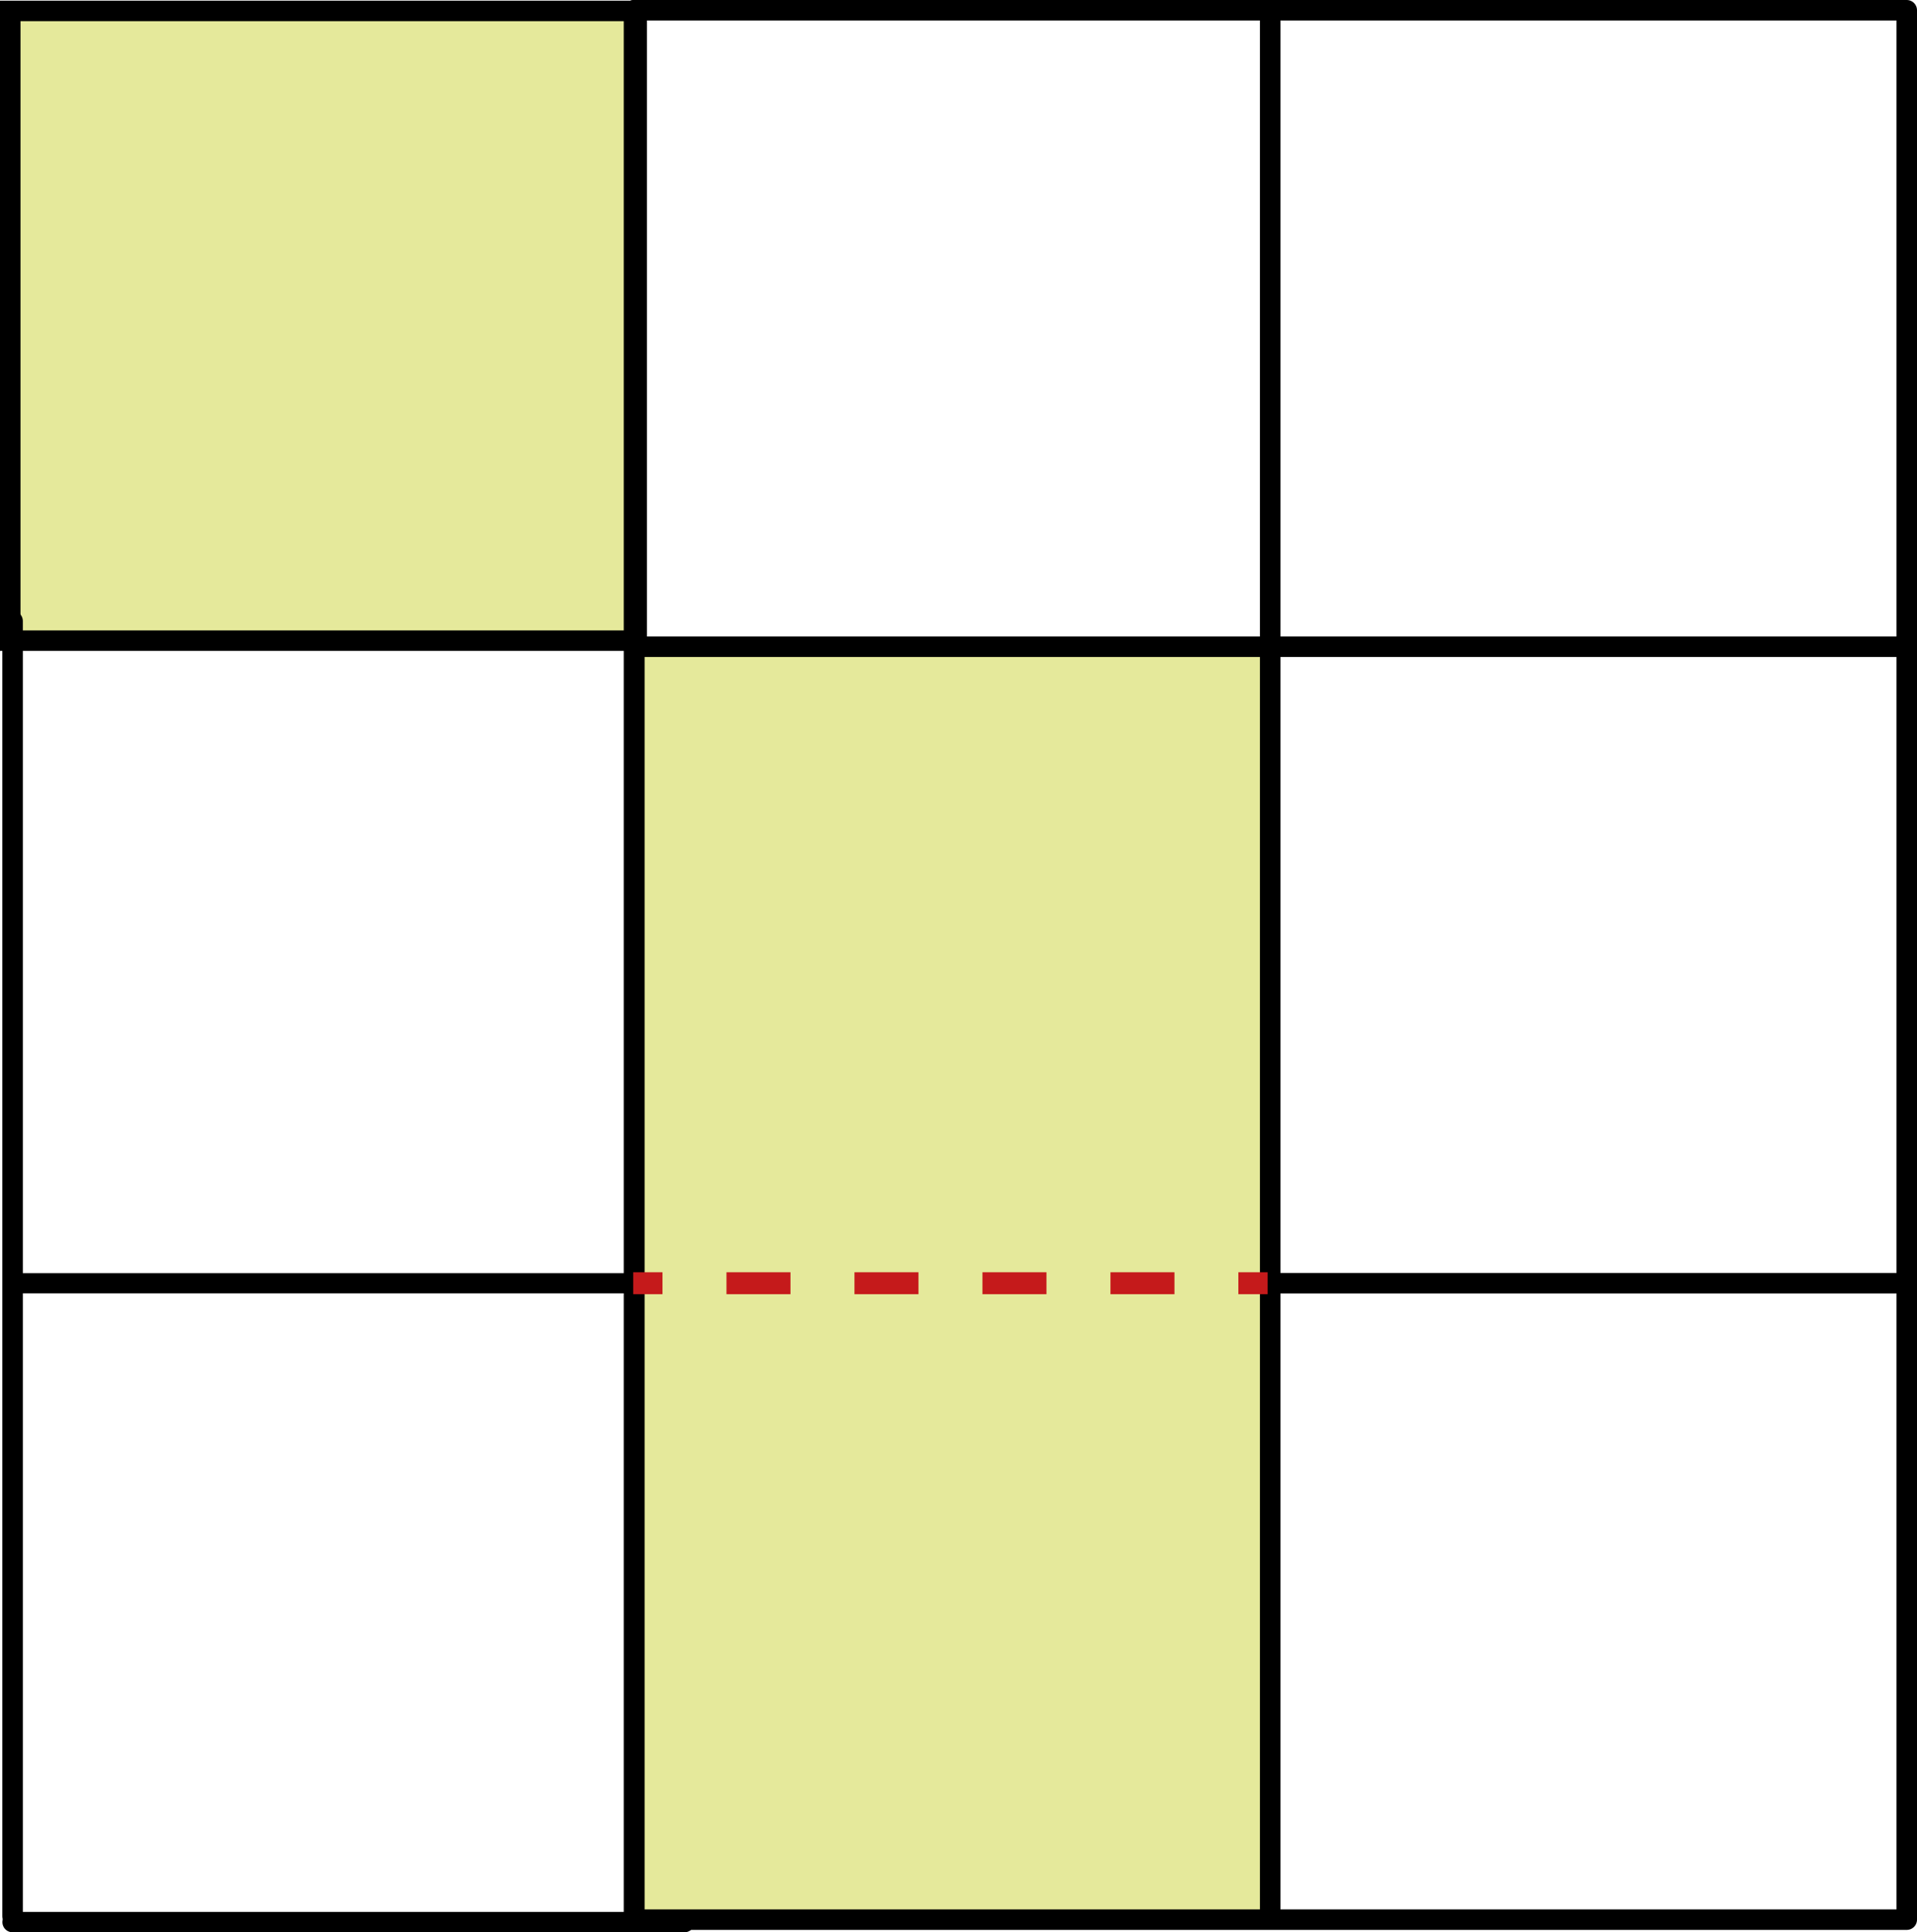 <?xml version="1.0" encoding="iso-8859-1"?>
<!-- Generator: Adobe Illustrator 16.0.0, SVG Export Plug-In . SVG Version: 6.00 Build 0)  -->
<!DOCTYPE svg PUBLIC "-//W3C//DTD SVG 1.1//EN" "http://www.w3.org/Graphics/SVG/1.1/DTD/svg11.dtd">
<svg version="1.1" id="Lager_1" xmlns="http://www.w3.org/2000/svg" xmlns:xlink="http://www.w3.org/1999/xlink" x="0px" y="0px"
	 width="65.481px" height="66.015px" viewBox="0 0 65.481 66.015" style="enable-background:new 0 0 65.481 66.015;"
	 xml:space="preserve">
<rect x="21.662" y="22.095" style="fill-rule:evenodd;clip-rule:evenodd;fill:#E5E99B;" width="21.725" height="43.488"/>
<rect x="0.35" y="0.373" style="fill-rule:evenodd;clip-rule:evenodd;fill:#E5E99B;stroke:#000000;stroke-width:0.7;" width="21.398" height="21.515"/>
<polyline style="fill-rule:evenodd;clip-rule:evenodd;fill:none;stroke:#000000;stroke-width:0.7;stroke-linecap:round;stroke-linejoin:round;" points="
	26.907,65.583 65.131,65.583 65.131,0.35 21.662,0.35 21.662,65.583 26.907,65.583 "/>
<line style="fill-rule:evenodd;clip-rule:evenodd;fill:none;stroke:#000000;stroke-width:0.7;stroke-linecap:round;stroke-linejoin:round;" x1="43.3" y1="43.84" x2="65.131" y2="43.84"/>
<line style="fill-rule:evenodd;clip-rule:evenodd;fill:none;stroke:#000000;stroke-width:0.689;stroke-linecap:round;stroke-linejoin:round;" x1="0.504" y1="43.84" x2="21.629" y2="43.84"/>
<line style="fill-rule:evenodd;clip-rule:evenodd;fill:none;stroke:#000000;stroke-width:0.7;stroke-linecap:round;stroke-linejoin:round;" x1="21.662" y1="0.35" x2="21.662" y2="65.512"/>
<line style="fill-rule:evenodd;clip-rule:evenodd;fill:none;stroke:#000000;stroke-width:0.7;stroke-linecap:round;stroke-linejoin:round;" x1="43.387" y1="65.512" x2="43.387" y2="0.35"/>
<line style="fill-rule:evenodd;clip-rule:evenodd;fill:none;stroke:#000000;stroke-width:0.7;stroke-linecap:round;stroke-linejoin:round;" x1="21.662" y1="22.095" x2="65.131" y2="22.095"/>
<line style="fill:none;stroke:#000000;stroke-width:0.7;stroke-linecap:round;stroke-linejoin:round;" x1="0.43" y1="21.217" x2="0.43" y2="65.467"/>
<line style="fill:none;stroke:#000000;stroke-width:0.696;stroke-linecap:round;stroke-linejoin:round;" x1="0.43" y1="65.667" x2="23.379" y2="65.667"/>
<g>
	<g>
		<line style="fill:none;stroke:#C51A1B;stroke-width:0.75;" x1="21.629" y1="43.84" x2="22.629" y2="43.84"/>
		
			<line style="fill:none;stroke:#C51A1B;stroke-width:0.75;stroke-dasharray:2.186,2.186;" x1="24.815" y1="43.84" x2="41.208" y2="43.84"/>
		<line style="fill:none;stroke:#C51A1B;stroke-width:0.75;" x1="42.3" y1="43.84" x2="43.3" y2="43.84"/>
	</g>
</g>
<g id="theGroup">
</g>
<g>
</g>
<g>
</g>
<g>
</g>
<g>
</g>
<g>
</g>
<g>
</g>
<g>
</g>
<g>
</g>
<g>
</g>
<g>
</g>
<g>
</g>
<g>
</g>
</svg>
